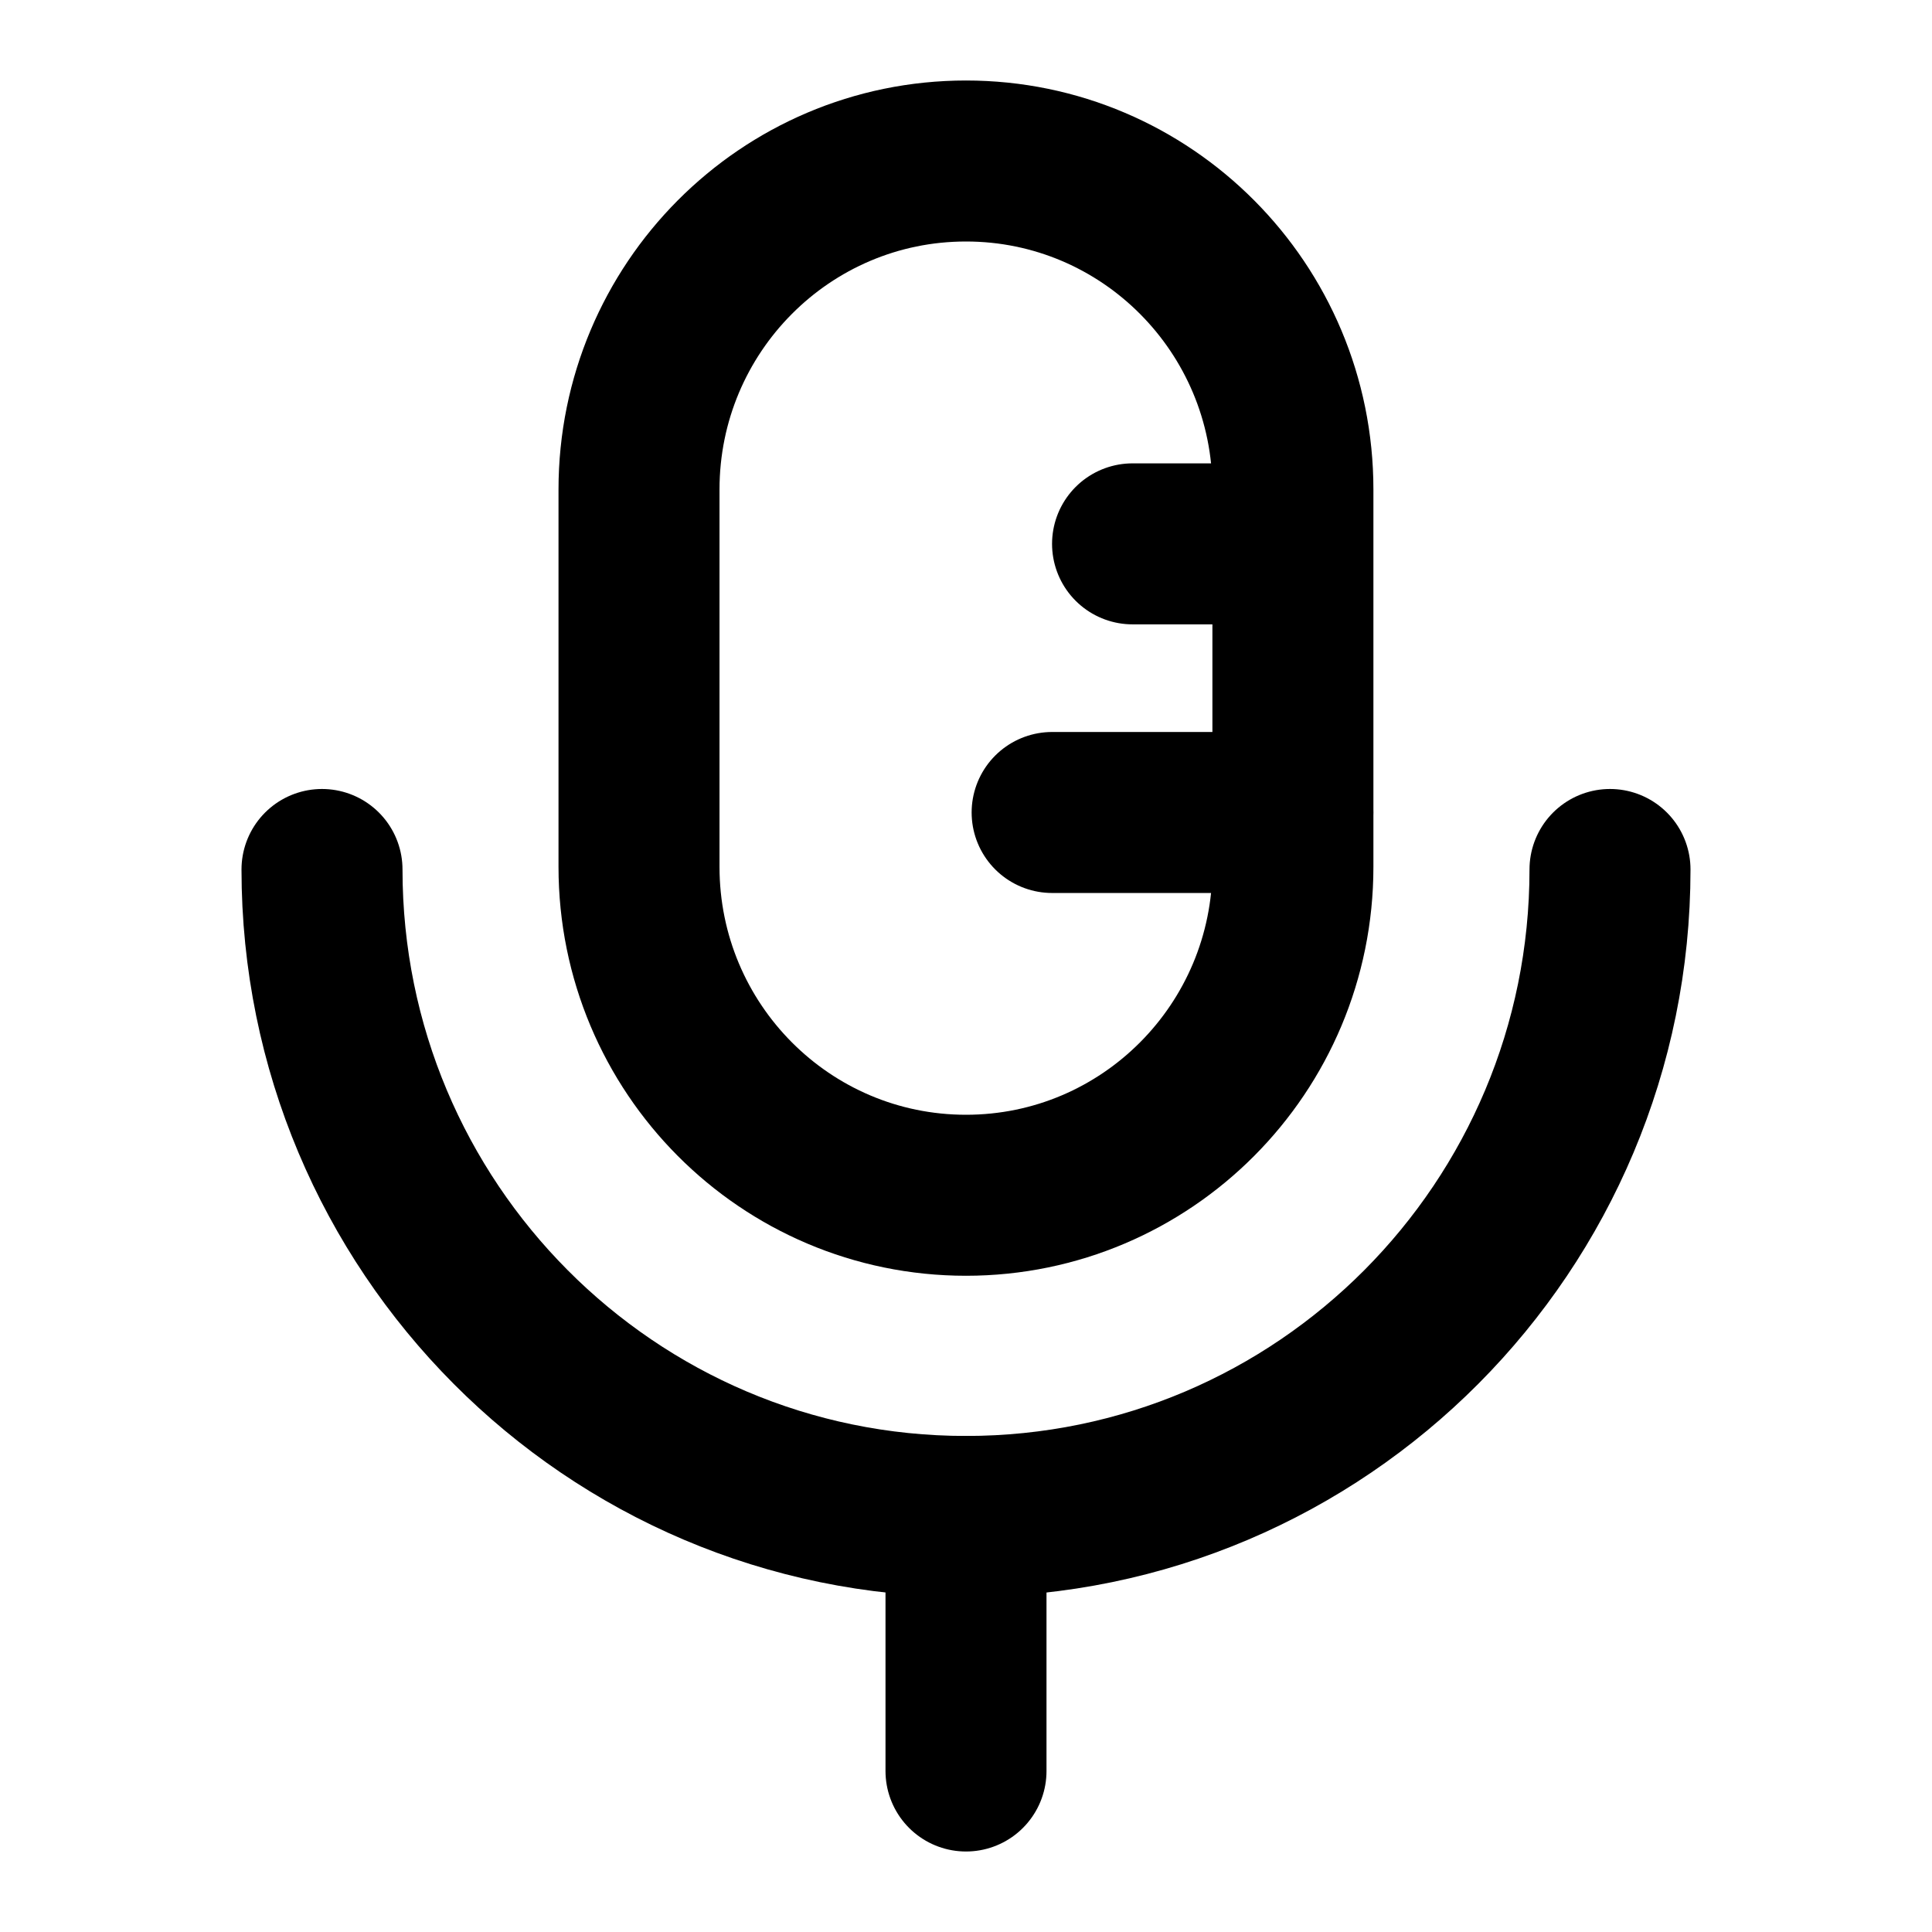 <?xml version="1.0" encoding="UTF-8"?>
<svg width="24px"  height="24px"  viewBox="0 0 24 24" version="1.1" xmlns="http://www.w3.org/2000/svg" xmlns:xlink="http://www.w3.org/1999/xlink">
    <title>Iconly/Light/Voice 2</title>
    <g id="Iconly/Light/Voice-2" stroke="#000000"  stroke-width="2"  fill="none" fill-rule="evenodd" stroke-linecap="round" stroke-linejoin="round">
        <g id="Voice-2" transform="translate(4, 2)" stroke="#000000"  stroke-width="2" >
            <line x1="8" y1="20" x2="8" y2="16.839" id="Stroke-1"></line>
            <path d="M8,12.848 L8,12.848 C5.756,12.848 3.938,11.022 3.938,8.768 L3.938,4.081 C3.938,1.827 5.756,-3.55271368e-15 8,-3.55271368e-15 C10.243,-3.55271368e-15 12.061,1.827 12.061,4.081 L12.061,8.768 C12.061,11.022 10.243,12.848 8,12.848 Z" id="Stroke-3"></path>
            <path d="M16,8.801 C16,13.239 12.418,16.838 8,16.838 C3.581,16.838 7.10542736e-15,13.239 7.10542736e-15,8.801" id="Stroke-5"></path>
            <line x1="10.069" y1="4.756" x2="12.058" y2="4.756" id="Stroke-7"></line>
            <line x1="9.07" y1="8.093" x2="12.06" y2="8.093" id="Stroke-9"></line>
        </g>
    </g>
</svg>